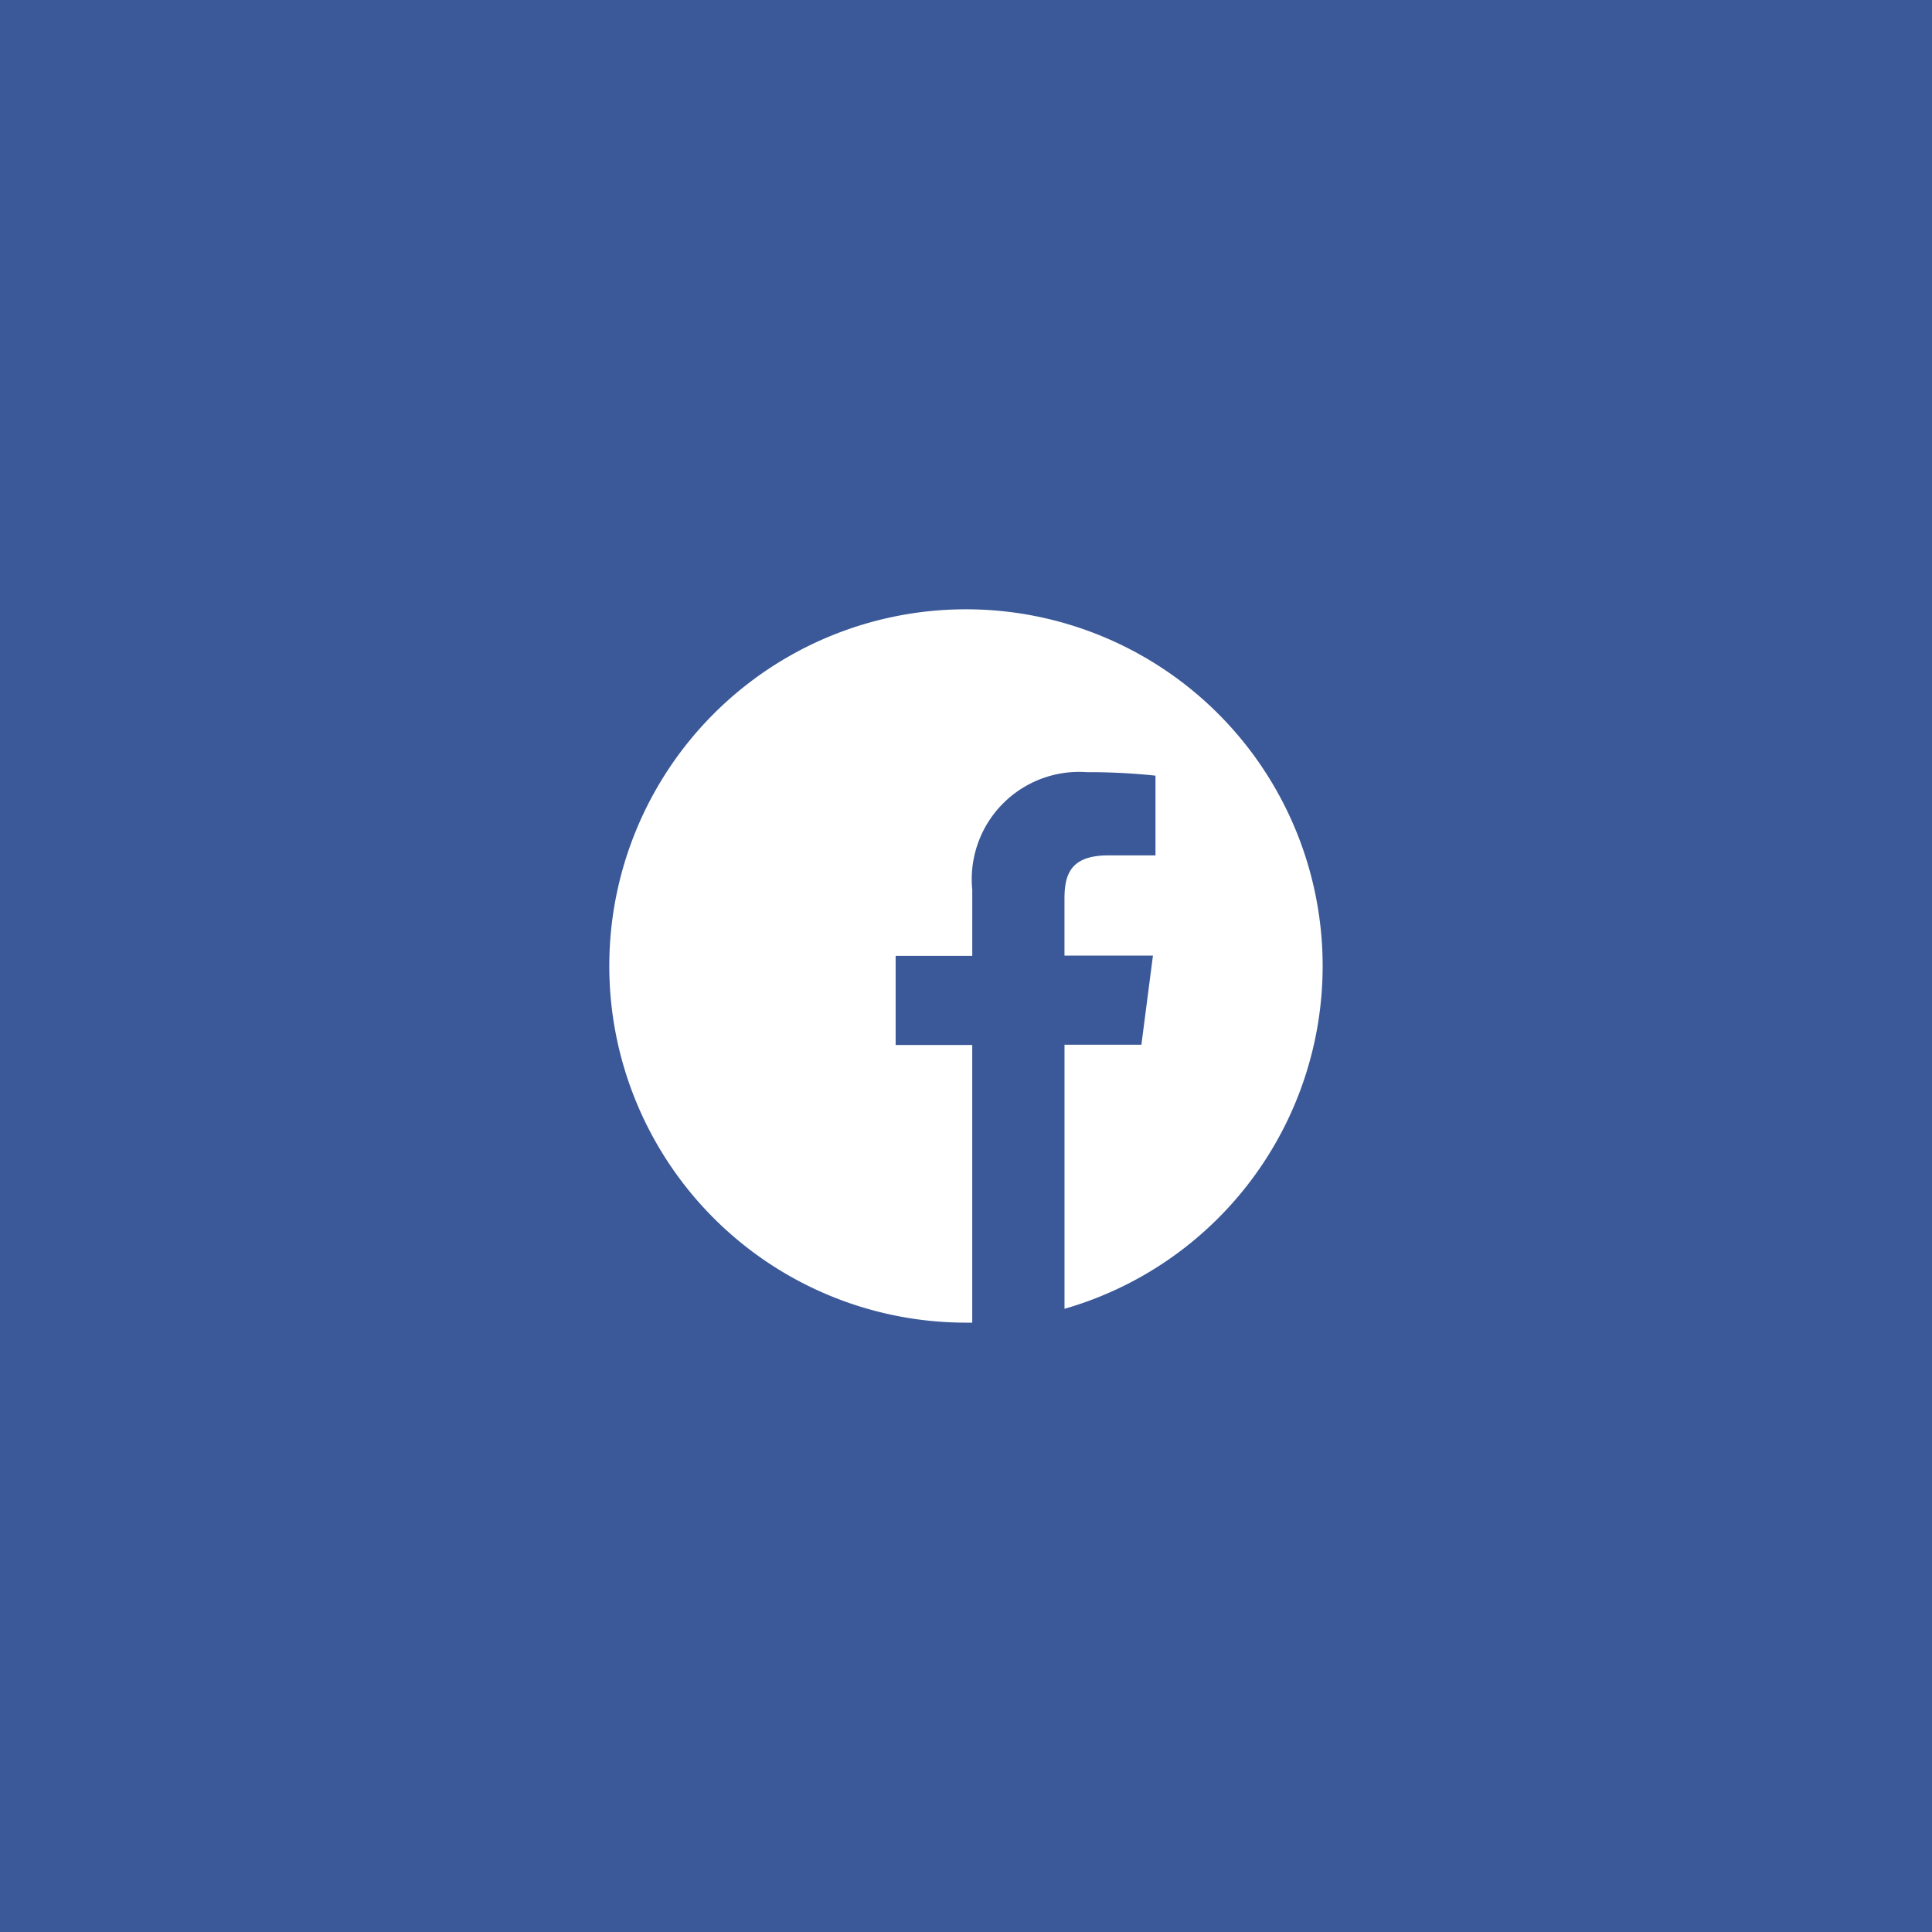 <svg xmlns="http://www.w3.org/2000/svg" width="65" height="65" viewBox="0 0 65 65"><defs><style>.a{fill:#3b5998;}.b{fill:#fff;}</style></defs><rect class="a" width="65" height="65"/><path class="b" d="M24,12A12,12,0,1,0,12,24c.07,0,.141,0,.211,0V14.659H9.634v-3h2.578V9.441A3.611,3.611,0,0,1,16.065,5.48a20.944,20.944,0,0,1,2.311.117V8.279H16.8c-1.242,0-1.486.591-1.486,1.458v1.913h2.977l-.389,3H15.315v8.884A12,12,0,0,0,24,12Z" transform="translate(20.499 20.499)"/></svg>